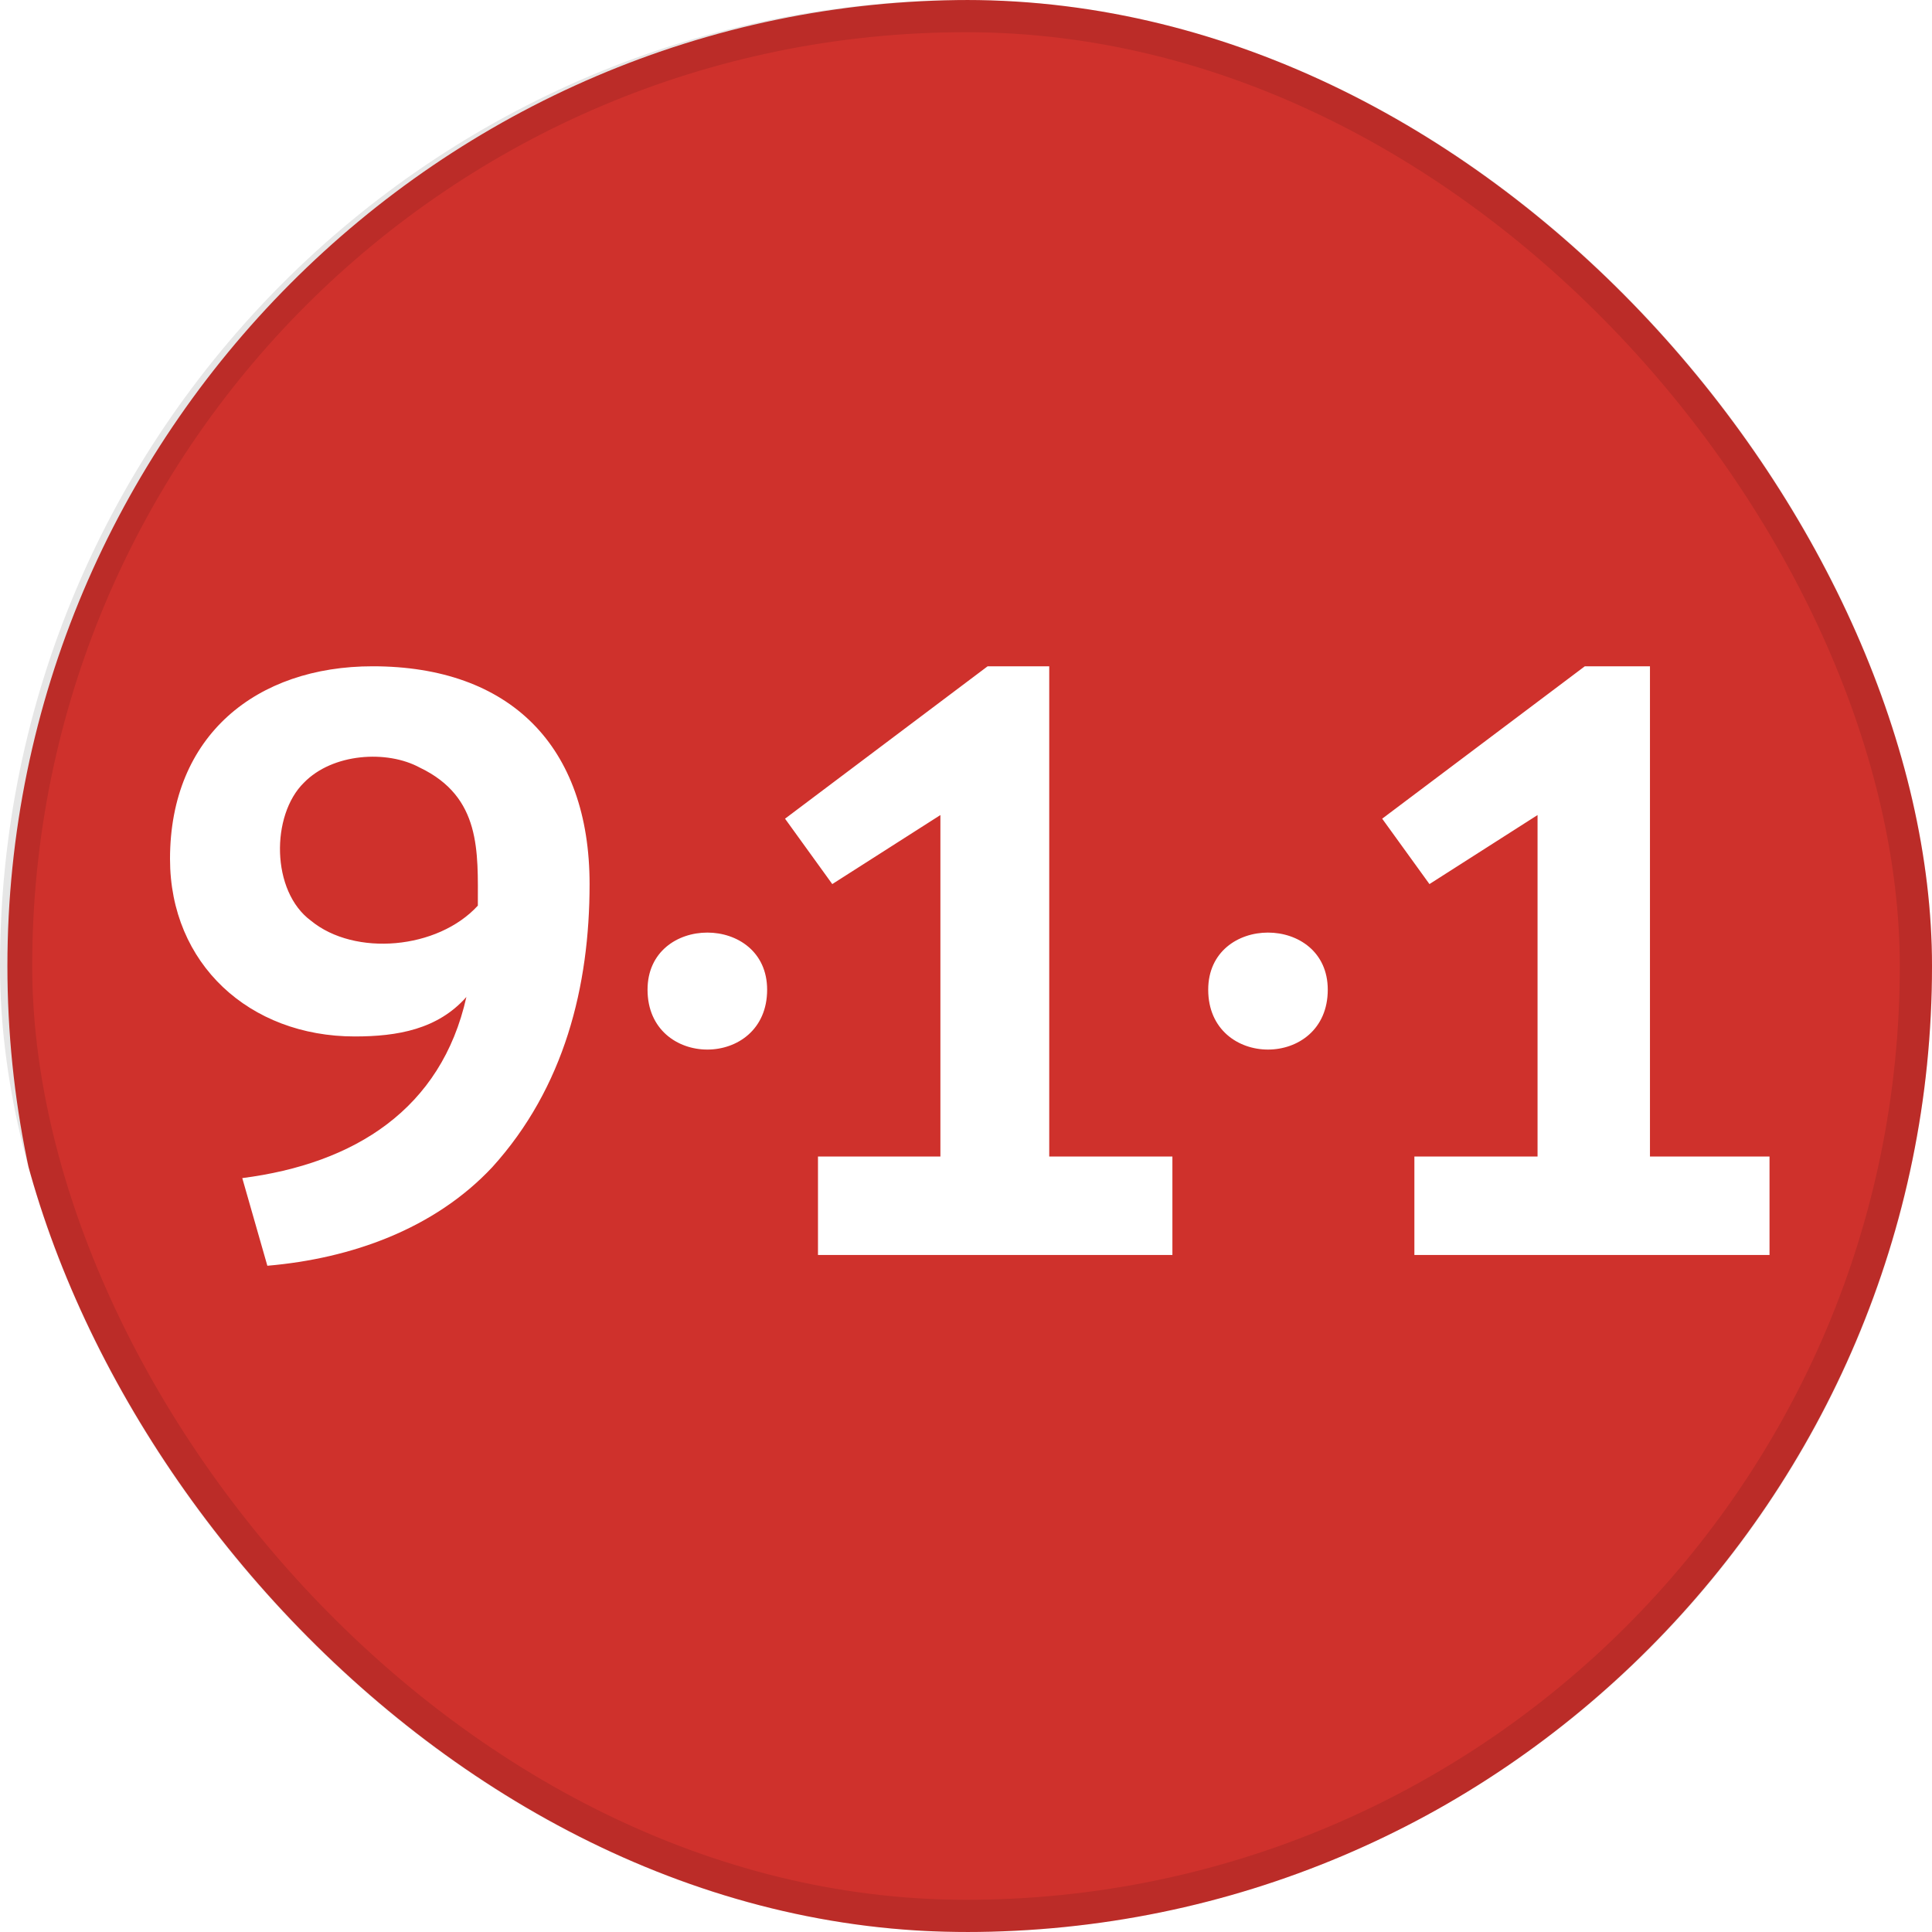 <svg width="60" height="60" viewBox="0 0 60 60" fill="none" xmlns="http://www.w3.org/2000/svg">
<g clip-path="url(#clip0_4787_70822)">
<path d="M30.116 0C13.684 0 0.23 13.505 0.23 30C0.23 46.495 13.684 60 30.116 60C46.549 60 60.002 46.495 60.002 30C60.002 13.505 46.549 0 30.116 0ZM23.824 30.736C23.824 33.215 20.11 33.215 20.11 30.736C20.11 28.371 23.824 28.371 23.824 30.736ZM41.235 30.736C41.235 33.215 37.522 33.215 37.522 30.736C37.522 28.371 41.235 28.371 41.235 30.736ZM29.205 35.914V25.312L25.847 27.456L24.38 25.425L30.672 20.692H32.585V35.916H36.41V38.974H25.403V35.916H29.206L29.205 35.914ZM11.572 20.692C15.841 20.692 18.31 23.171 18.31 27.456C18.31 30.625 17.531 33.773 15.285 36.251C13.485 38.17 10.904 39.086 8.303 39.309L7.524 36.587C11.015 36.139 13.706 34.443 14.484 30.962C13.595 31.966 12.349 32.188 11.016 32.188C7.747 32.188 5.28 29.934 5.28 26.674C5.28 22.834 7.971 20.692 11.572 20.692ZM9.659 28.595C11.016 29.71 13.595 29.487 14.84 28.125C14.84 26.451 14.951 24.755 13.04 23.84C12.016 23.282 10.327 23.392 9.437 24.309C8.413 25.314 8.413 27.68 9.659 28.595ZM47.75 35.914V25.312L44.393 27.456L42.925 25.425L49.218 20.692H51.241V35.916H54.954V38.974H43.925V35.916H47.75V35.914Z" fill="#CF312C"/>
</g>
<rect x="0.5" y="0.5" width="59" height="59" rx="29.5" stroke="black" stroke-opacity="0.1"/>
<defs>
<clipPath id="clip0_4787_70822">
<rect width="60" height="60" rx="30" fill="white"/>
</clipPath>
</defs>
</svg>
